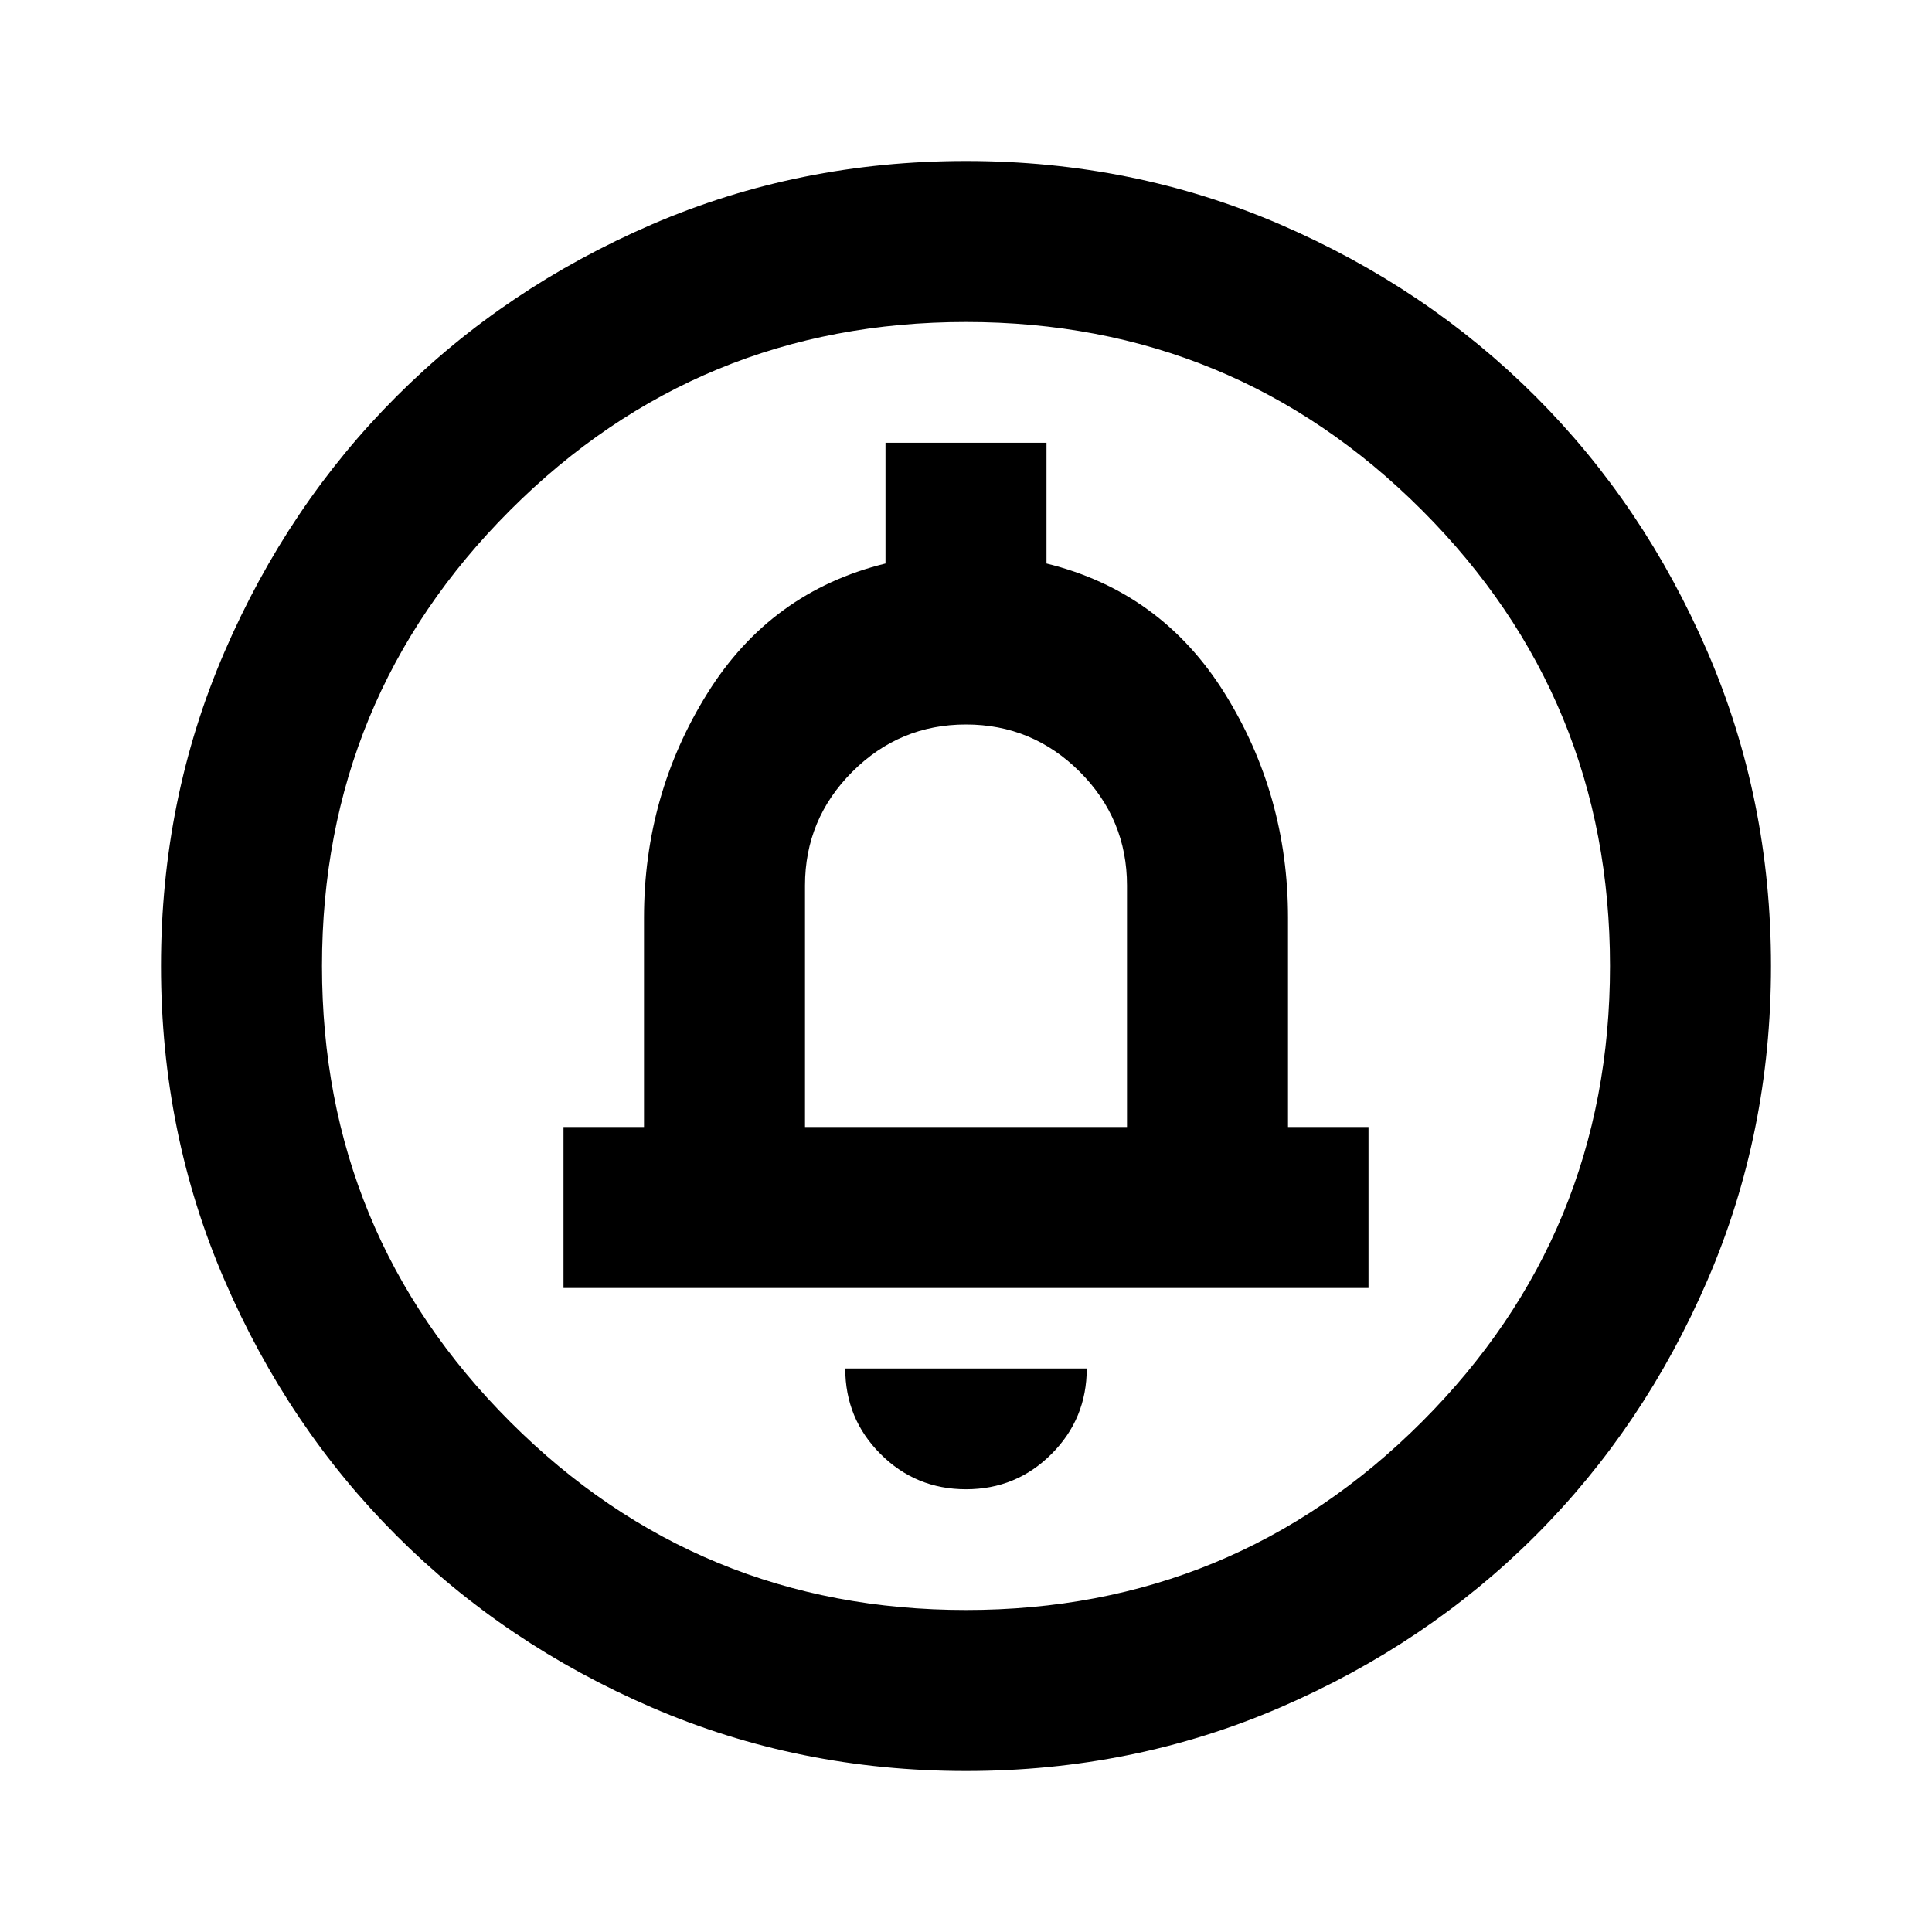 <svg xmlns="http://www.w3.org/2000/svg" height="24" width="24"><path d="M12 18.5Q12.625 18.5 13.062 18.062Q13.5 17.625 13.5 17H10.5Q10.5 17.625 10.938 18.062Q11.375 18.5 12 18.5ZM7 16H17V14H16V11.4Q16 9.875 15.213 8.612Q14.425 7.35 13 7V5.5H11V7Q9.575 7.35 8.788 8.612Q8 9.875 8 11.4V14H7ZM12 22Q9.925 22 8.1 21.212Q6.275 20.425 4.925 19.075Q3.575 17.725 2.788 15.9Q2 14.075 2 12Q2 9.925 2.788 8.1Q3.575 6.275 4.925 4.925Q6.275 3.575 8.1 2.787Q9.925 2 12 2Q14.075 2 15.9 2.787Q17.725 3.575 19.075 4.925Q20.425 6.275 21.212 8.1Q22 9.925 22 12Q22 14.075 21.212 15.9Q20.425 17.725 19.075 19.075Q17.725 20.425 15.9 21.212Q14.075 22 12 22ZM12 20Q15.325 20 17.663 17.663Q20 15.325 20 12Q20 8.675 17.663 6.337Q15.325 4 12 4Q8.675 4 6.338 6.337Q4 8.675 4 12Q4 15.325 6.338 17.663Q8.675 20 12 20ZM10 14V11Q10 10.175 10.588 9.587Q11.175 9 12 9Q12.825 9 13.413 9.587Q14 10.175 14 11V14ZM12 12Q12 12 12 12Q12 12 12 12Q12 12 12 12Q12 12 12 12Q12 12 12 12Q12 12 12 12Q12 12 12 12Q12 12 12 12Z"/></svg>